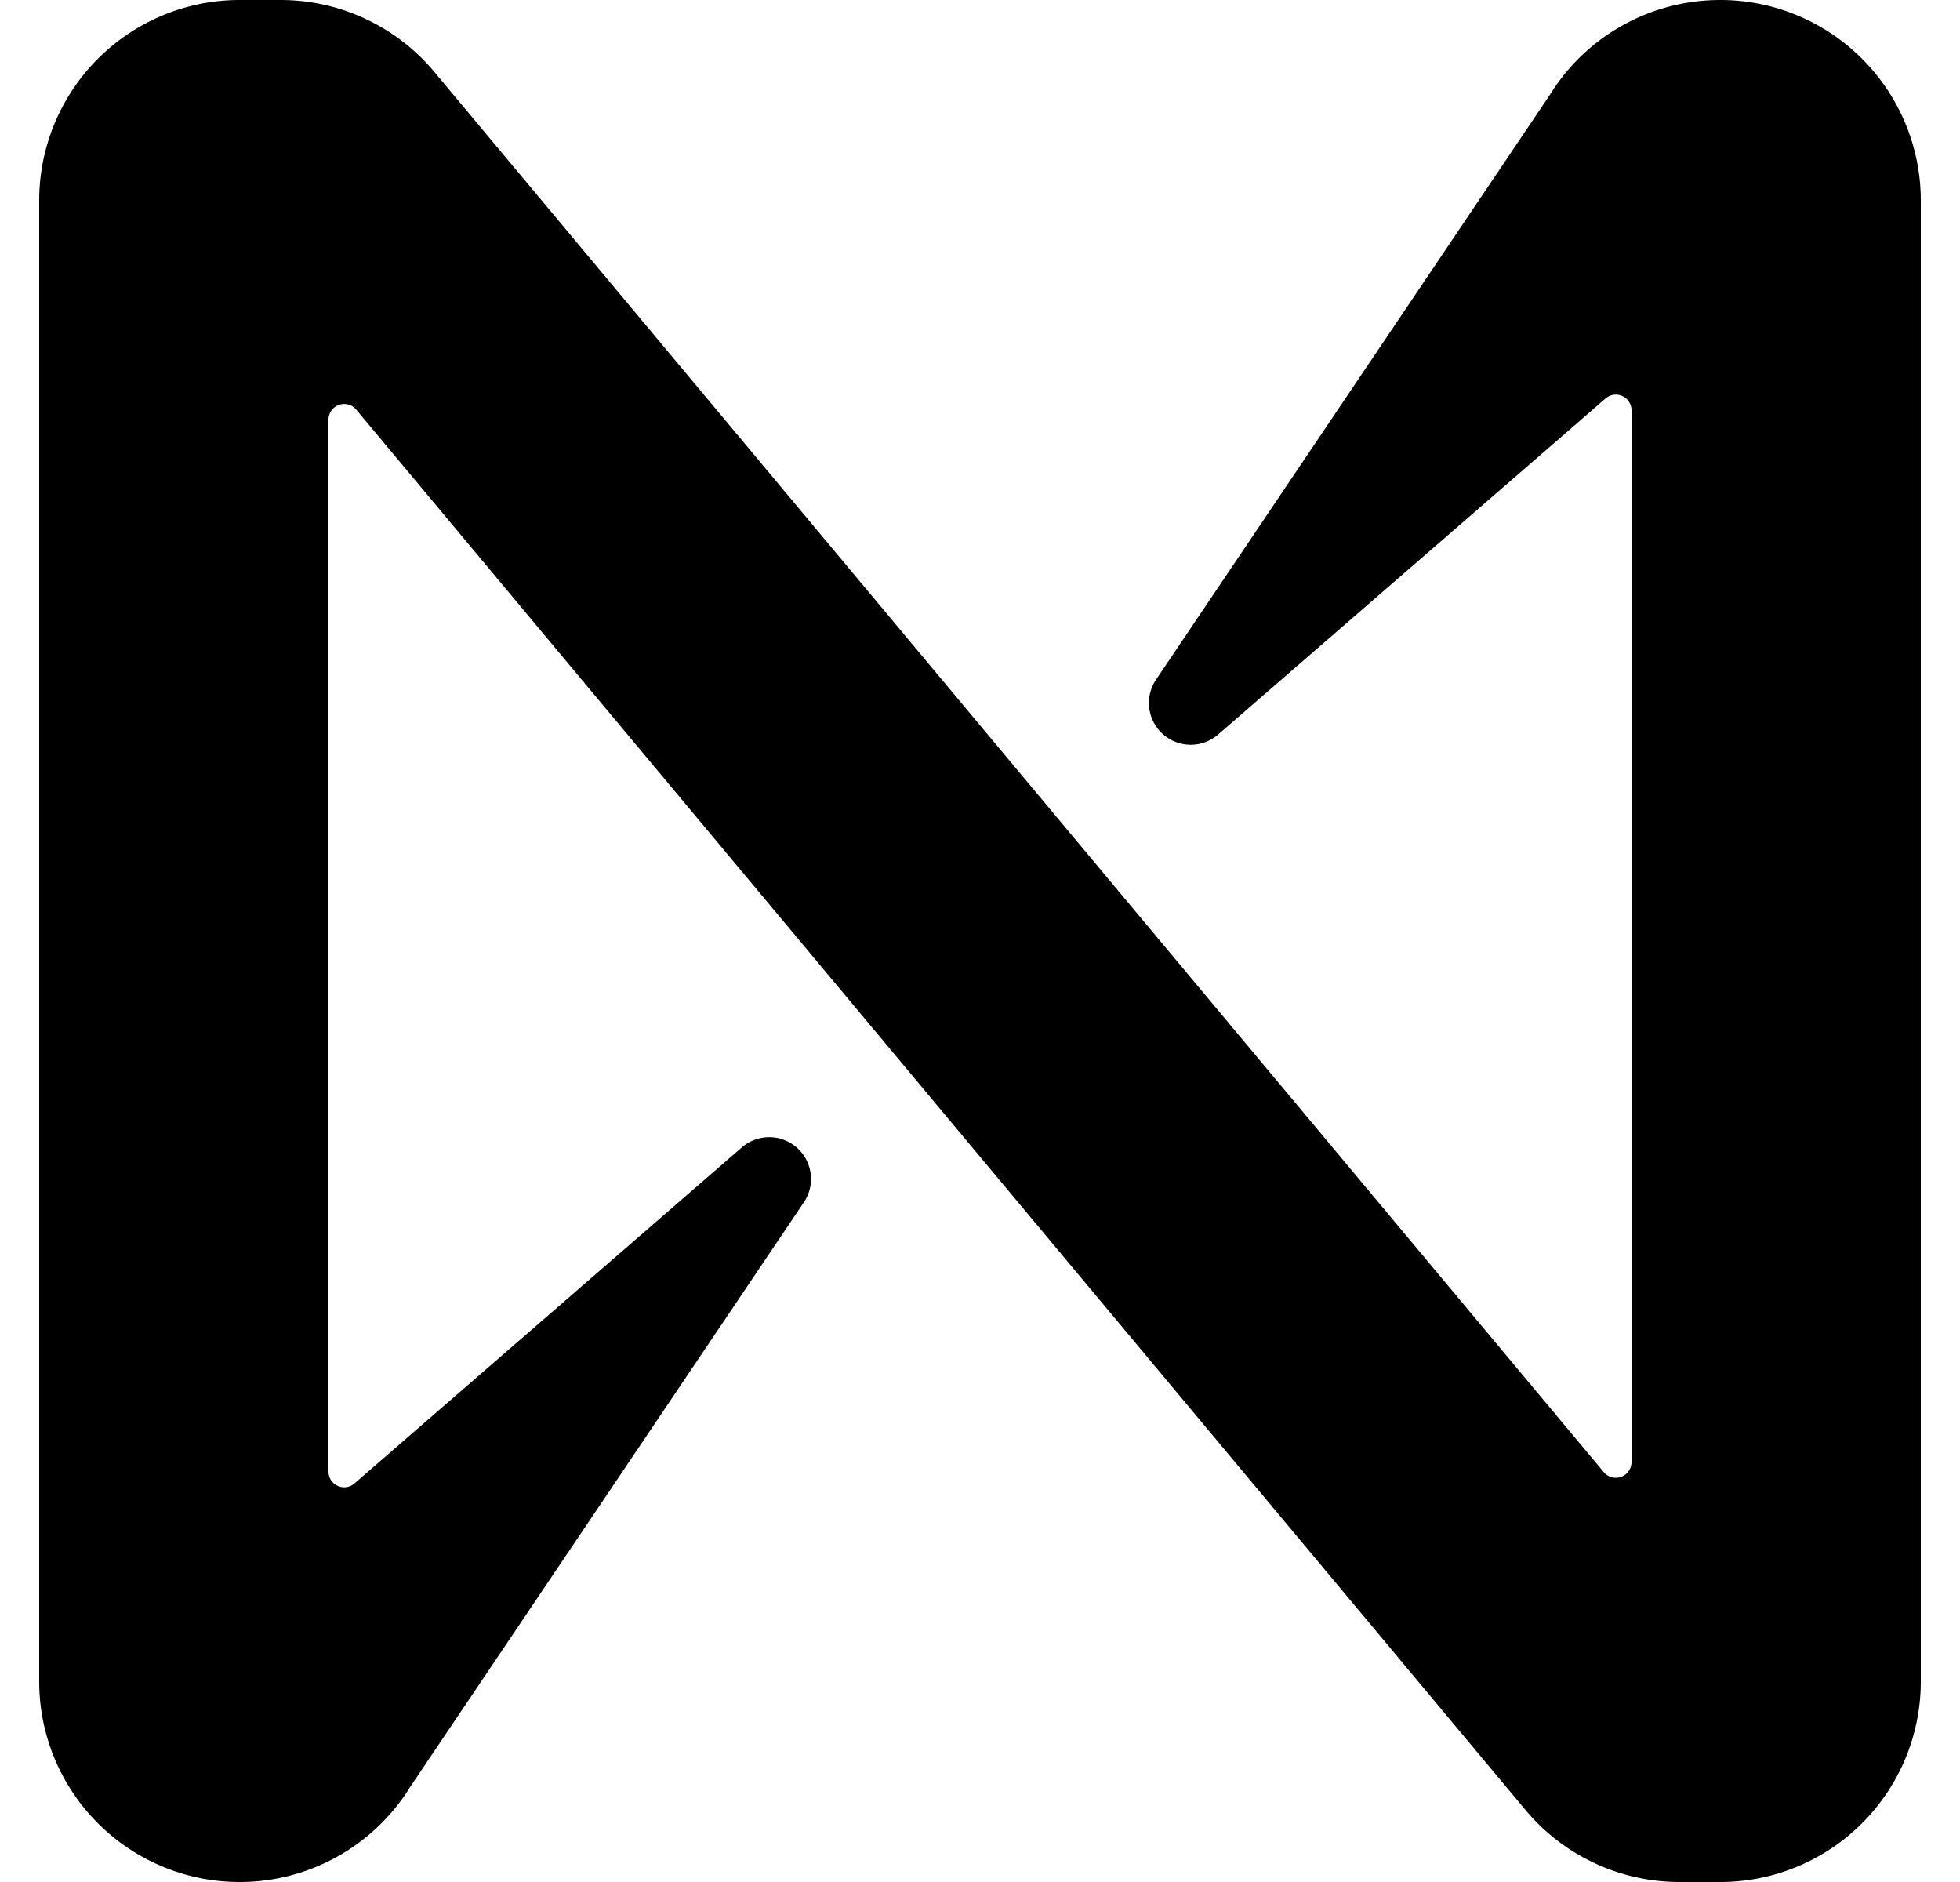 <svg fill="#000000" role="img" viewBox="0 0 25 24" xmlns="http://www.w3.org/2000/svg"><title>NEAR</title><path d="M21.943 0c-0.89 0-1.714 0.46-2.18 1.218l-5.017 7.448a0.533 0.533 0 0 0 0.792 0.7l4.938-4.282a0.2 0.2 0 0 1 0.334 0.151v13.41a0.2 0.2 0 0 1-0.354 0.128L5.53 0.905A2.555 2.555 0 0 0 3.578 0h-0.521A2.557 2.557 0 0 0 0.5 2.557v18.886a2.557 2.557 0 0 0 4.736 1.338l5.017-7.448a0.533 0.533 0 0 0-0.792-0.7l-4.938 4.283a0.2 0.2 0 0 1-0.333-0.152V5.352a0.2 0.2 0 0 1 0.354-0.128l14.924 17.87c0.486 0.574 1.2 0.905 1.952 0.906h0.521A2.558 2.558 0 0 0 24.5 21.445V2.557A2.558 2.558 0 0 0 21.943 0Z"/></svg>